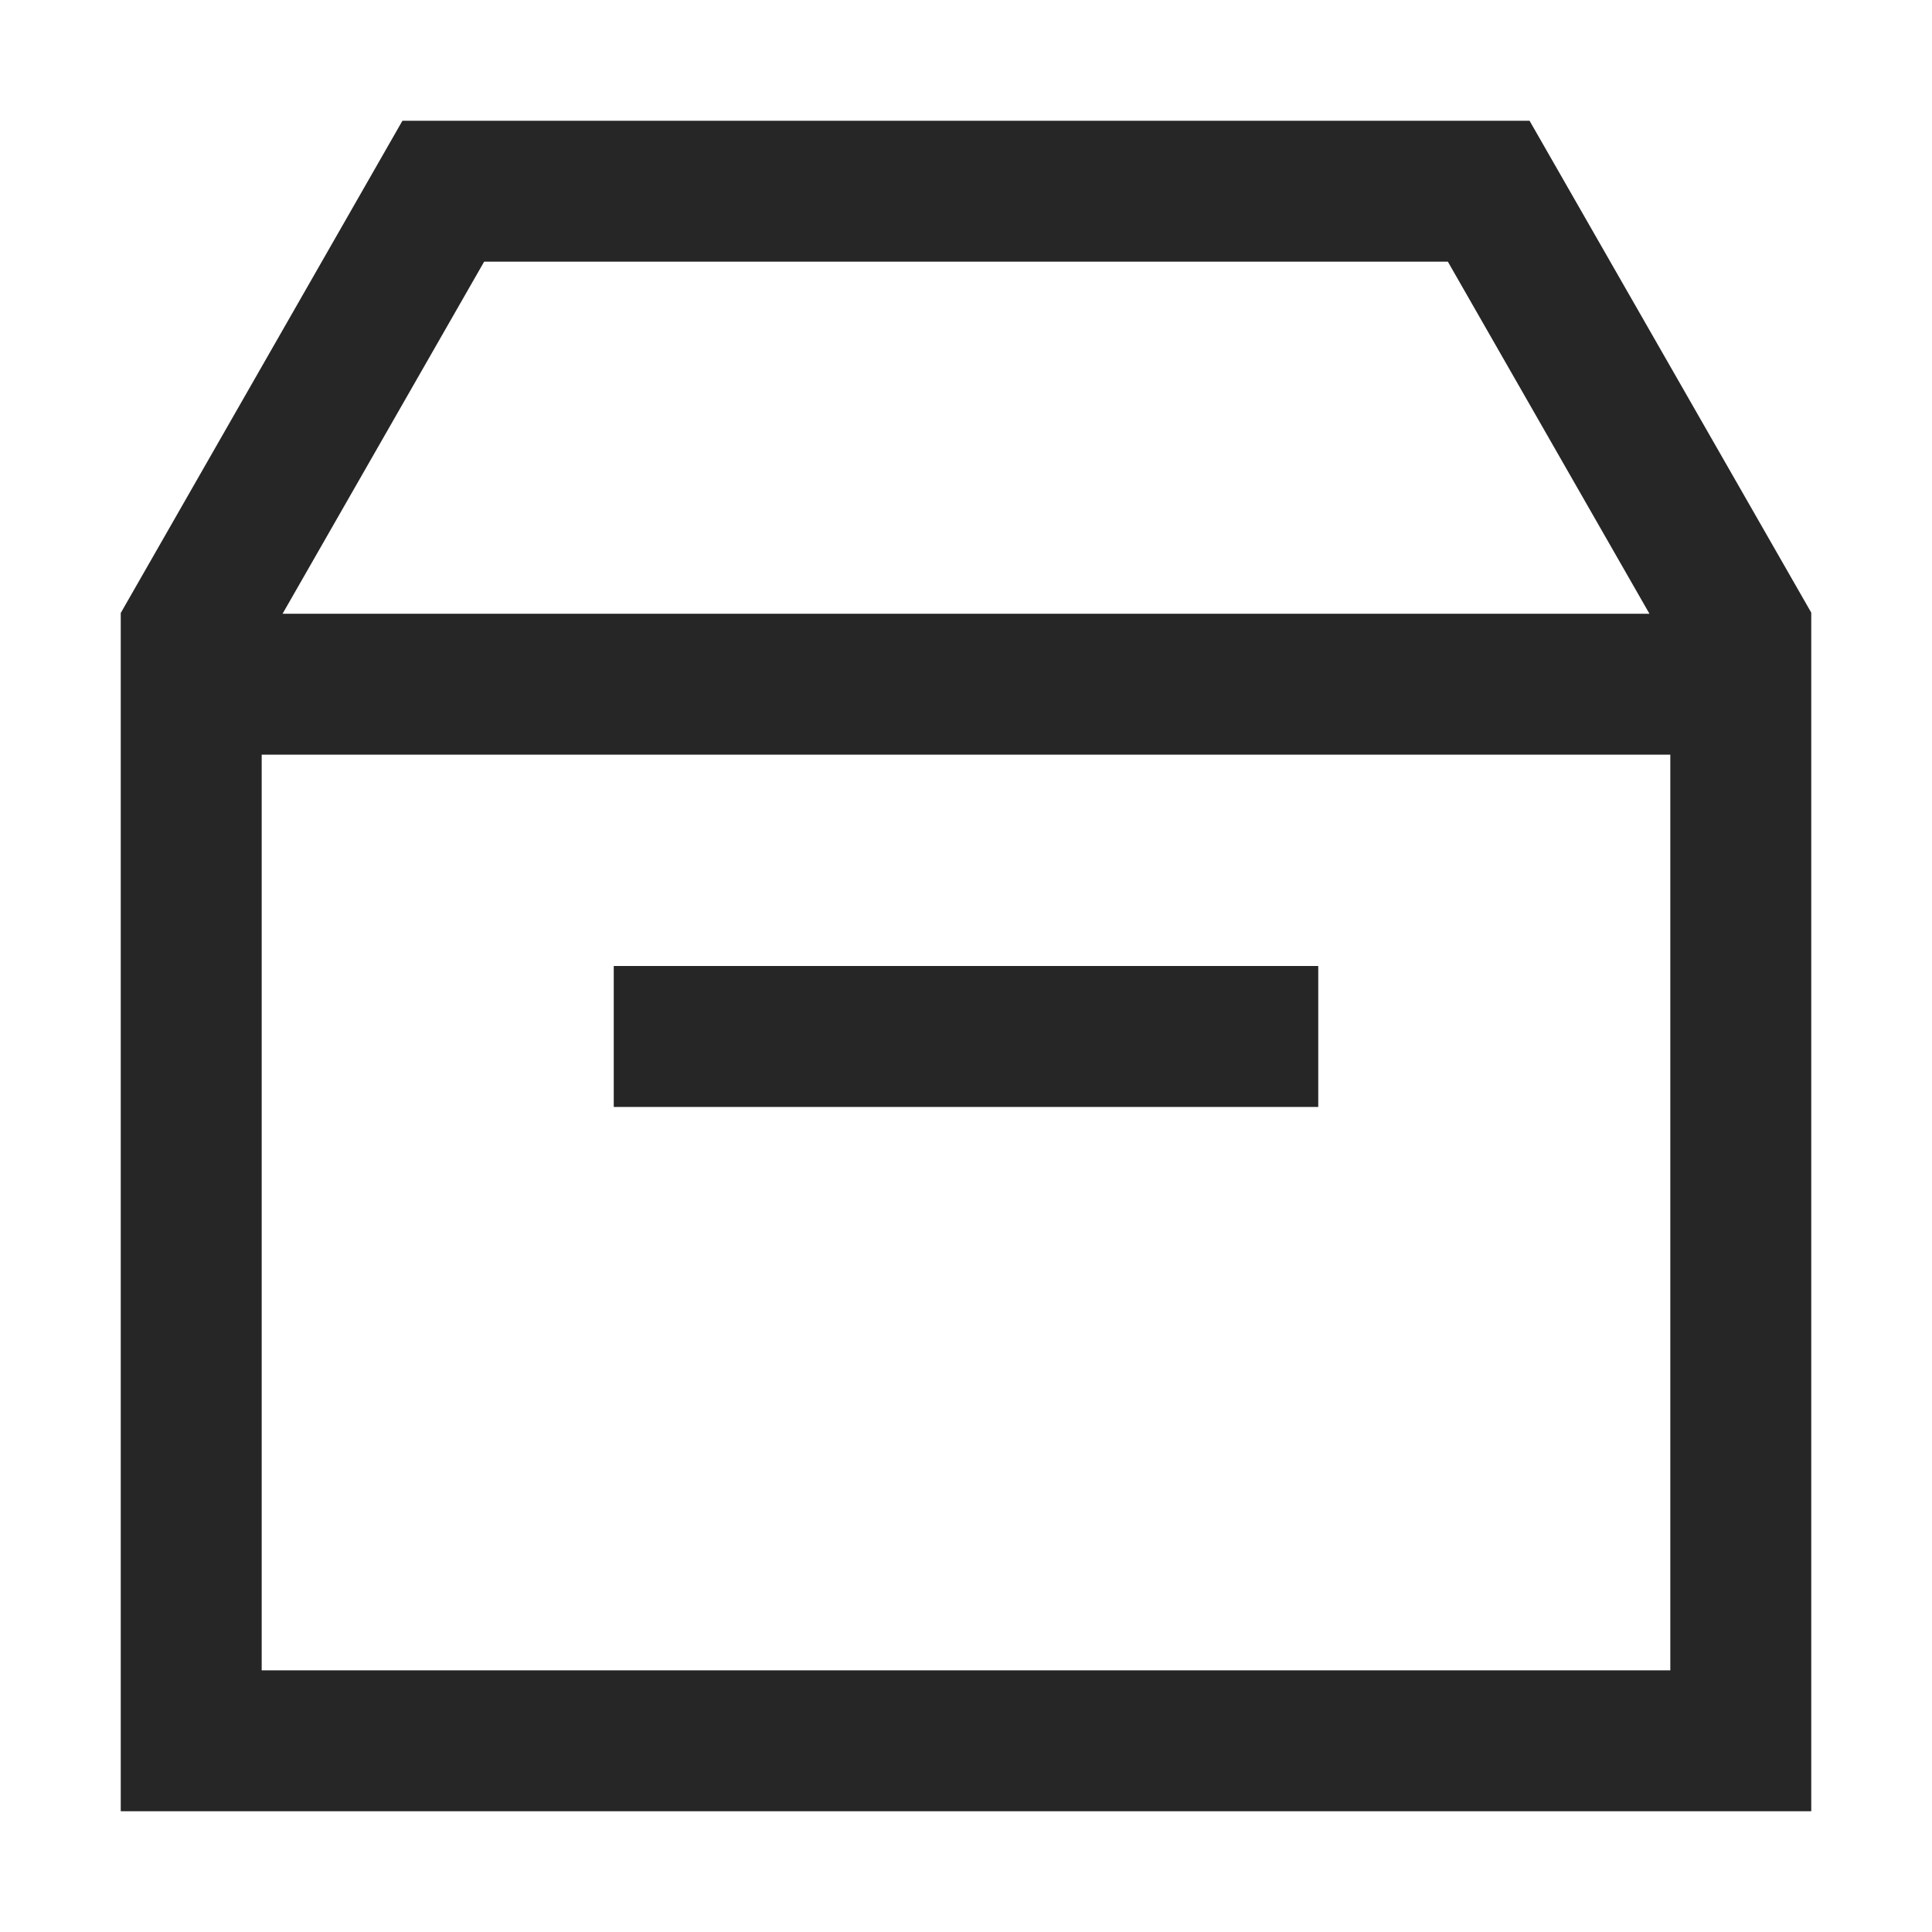<svg xmlns="http://www.w3.org/2000/svg" viewBox="0 0 1024 1024" version="1.1"><path d="M138.7 344.8v540.5h746.6V344.6L767.4 138.7H256.6l-118 206.1zM213.3 64h597.4L960 324.7V960H64V324.9L213.3 64zM64 325.3h896V400H64V325.3zM325.3 512h373.4v74.7H325.3V512z" fill="#262626" p-id="1852"></path></svg>